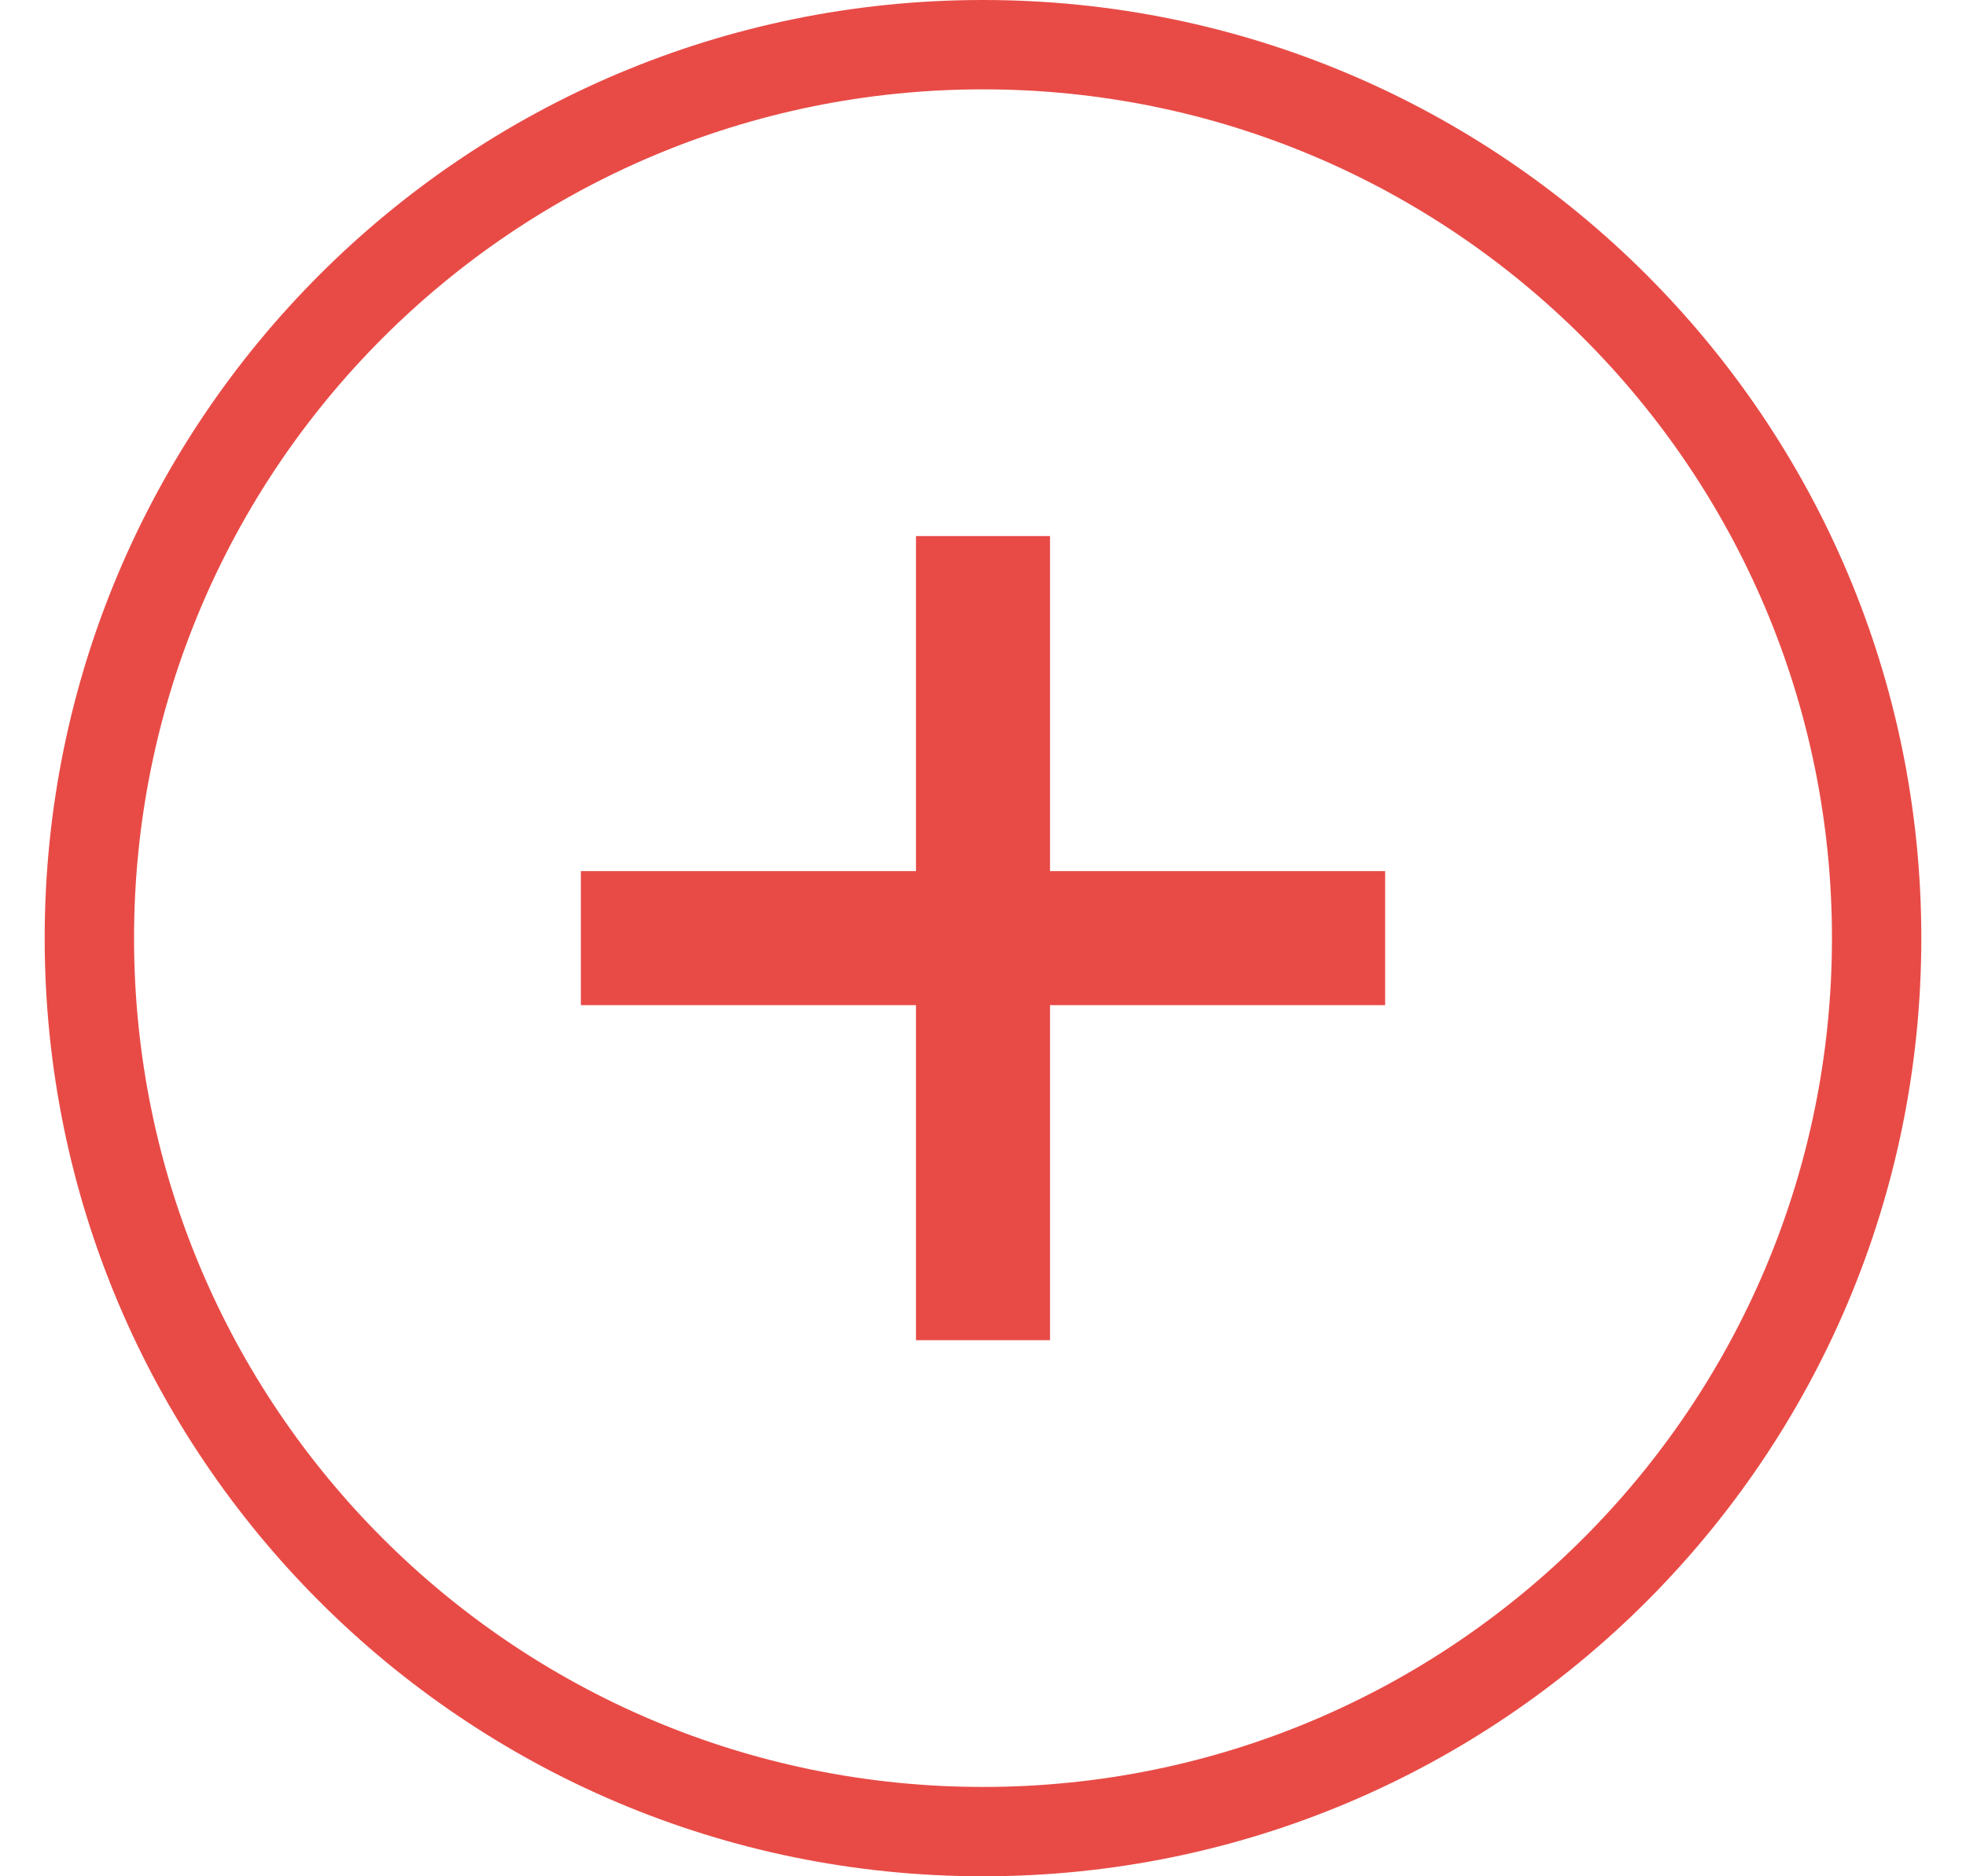 <svg width="22" height="21" viewBox="0 0 22 21" fill="none" xmlns="http://www.w3.org/2000/svg">
<path fill-rule="evenodd" clip-rule="evenodd" d="M20.5 10.5C20.5 15.747 16.247 20 11 20C5.753 20 1.5 15.747 1.5 10.5C1.5 5.253 5.753 1 11 1C16.247 1 20.5 5.253 20.5 10.5ZM21.5 10.5C21.5 16.299 16.799 21 11 21C5.201 21 0.5 16.299 0.5 10.5C0.5 4.701 5.201 0 11 0C16.799 0 21.5 4.701 21.5 10.5ZM10.25 15V11.25H6.5V9.75H10.25V6H11.75V9.75H15.5V11.25H11.75V15H10.25Z" fill="#E84B46"/>
</svg>
